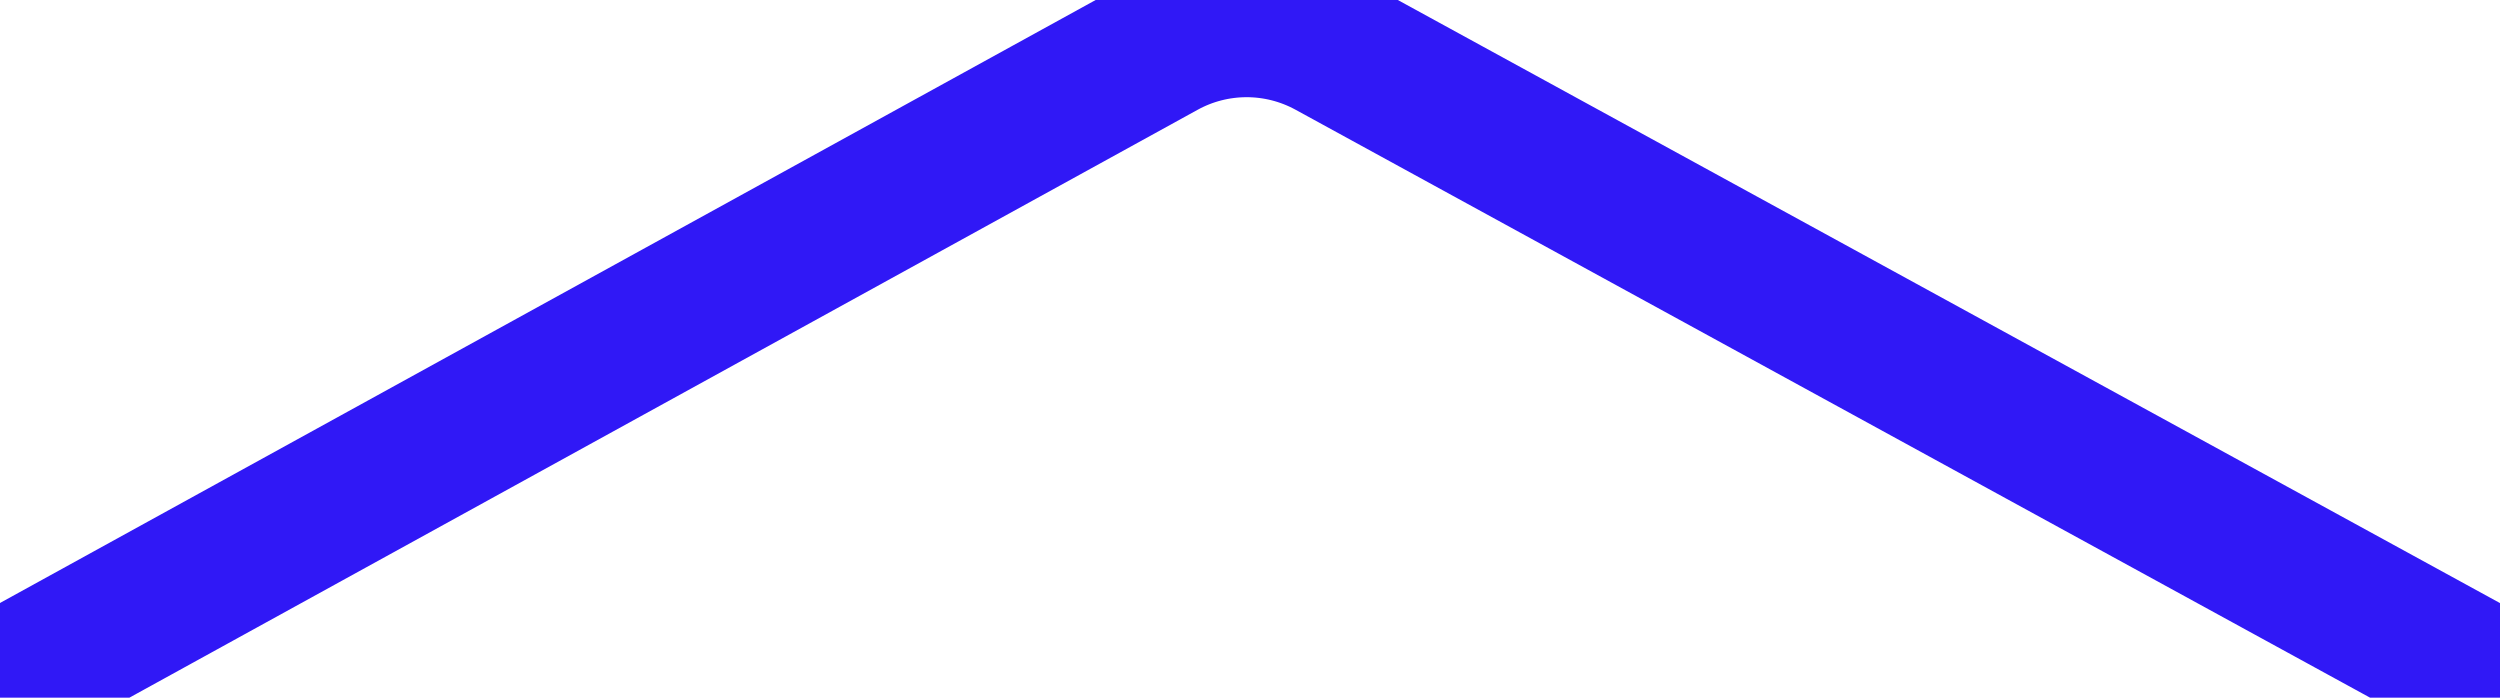 <svg width="43" height="12" viewBox="0 0 43 12" fill="none" xmlns="http://www.w3.org/2000/svg">
<path d="M0 11.798L19.995 0.794C20.893 0.299 21.982 0.298 22.882 0.79L43 11.798" stroke="#3018F6" stroke-width="2.5" stroke-linecap="round"/>
</svg>
